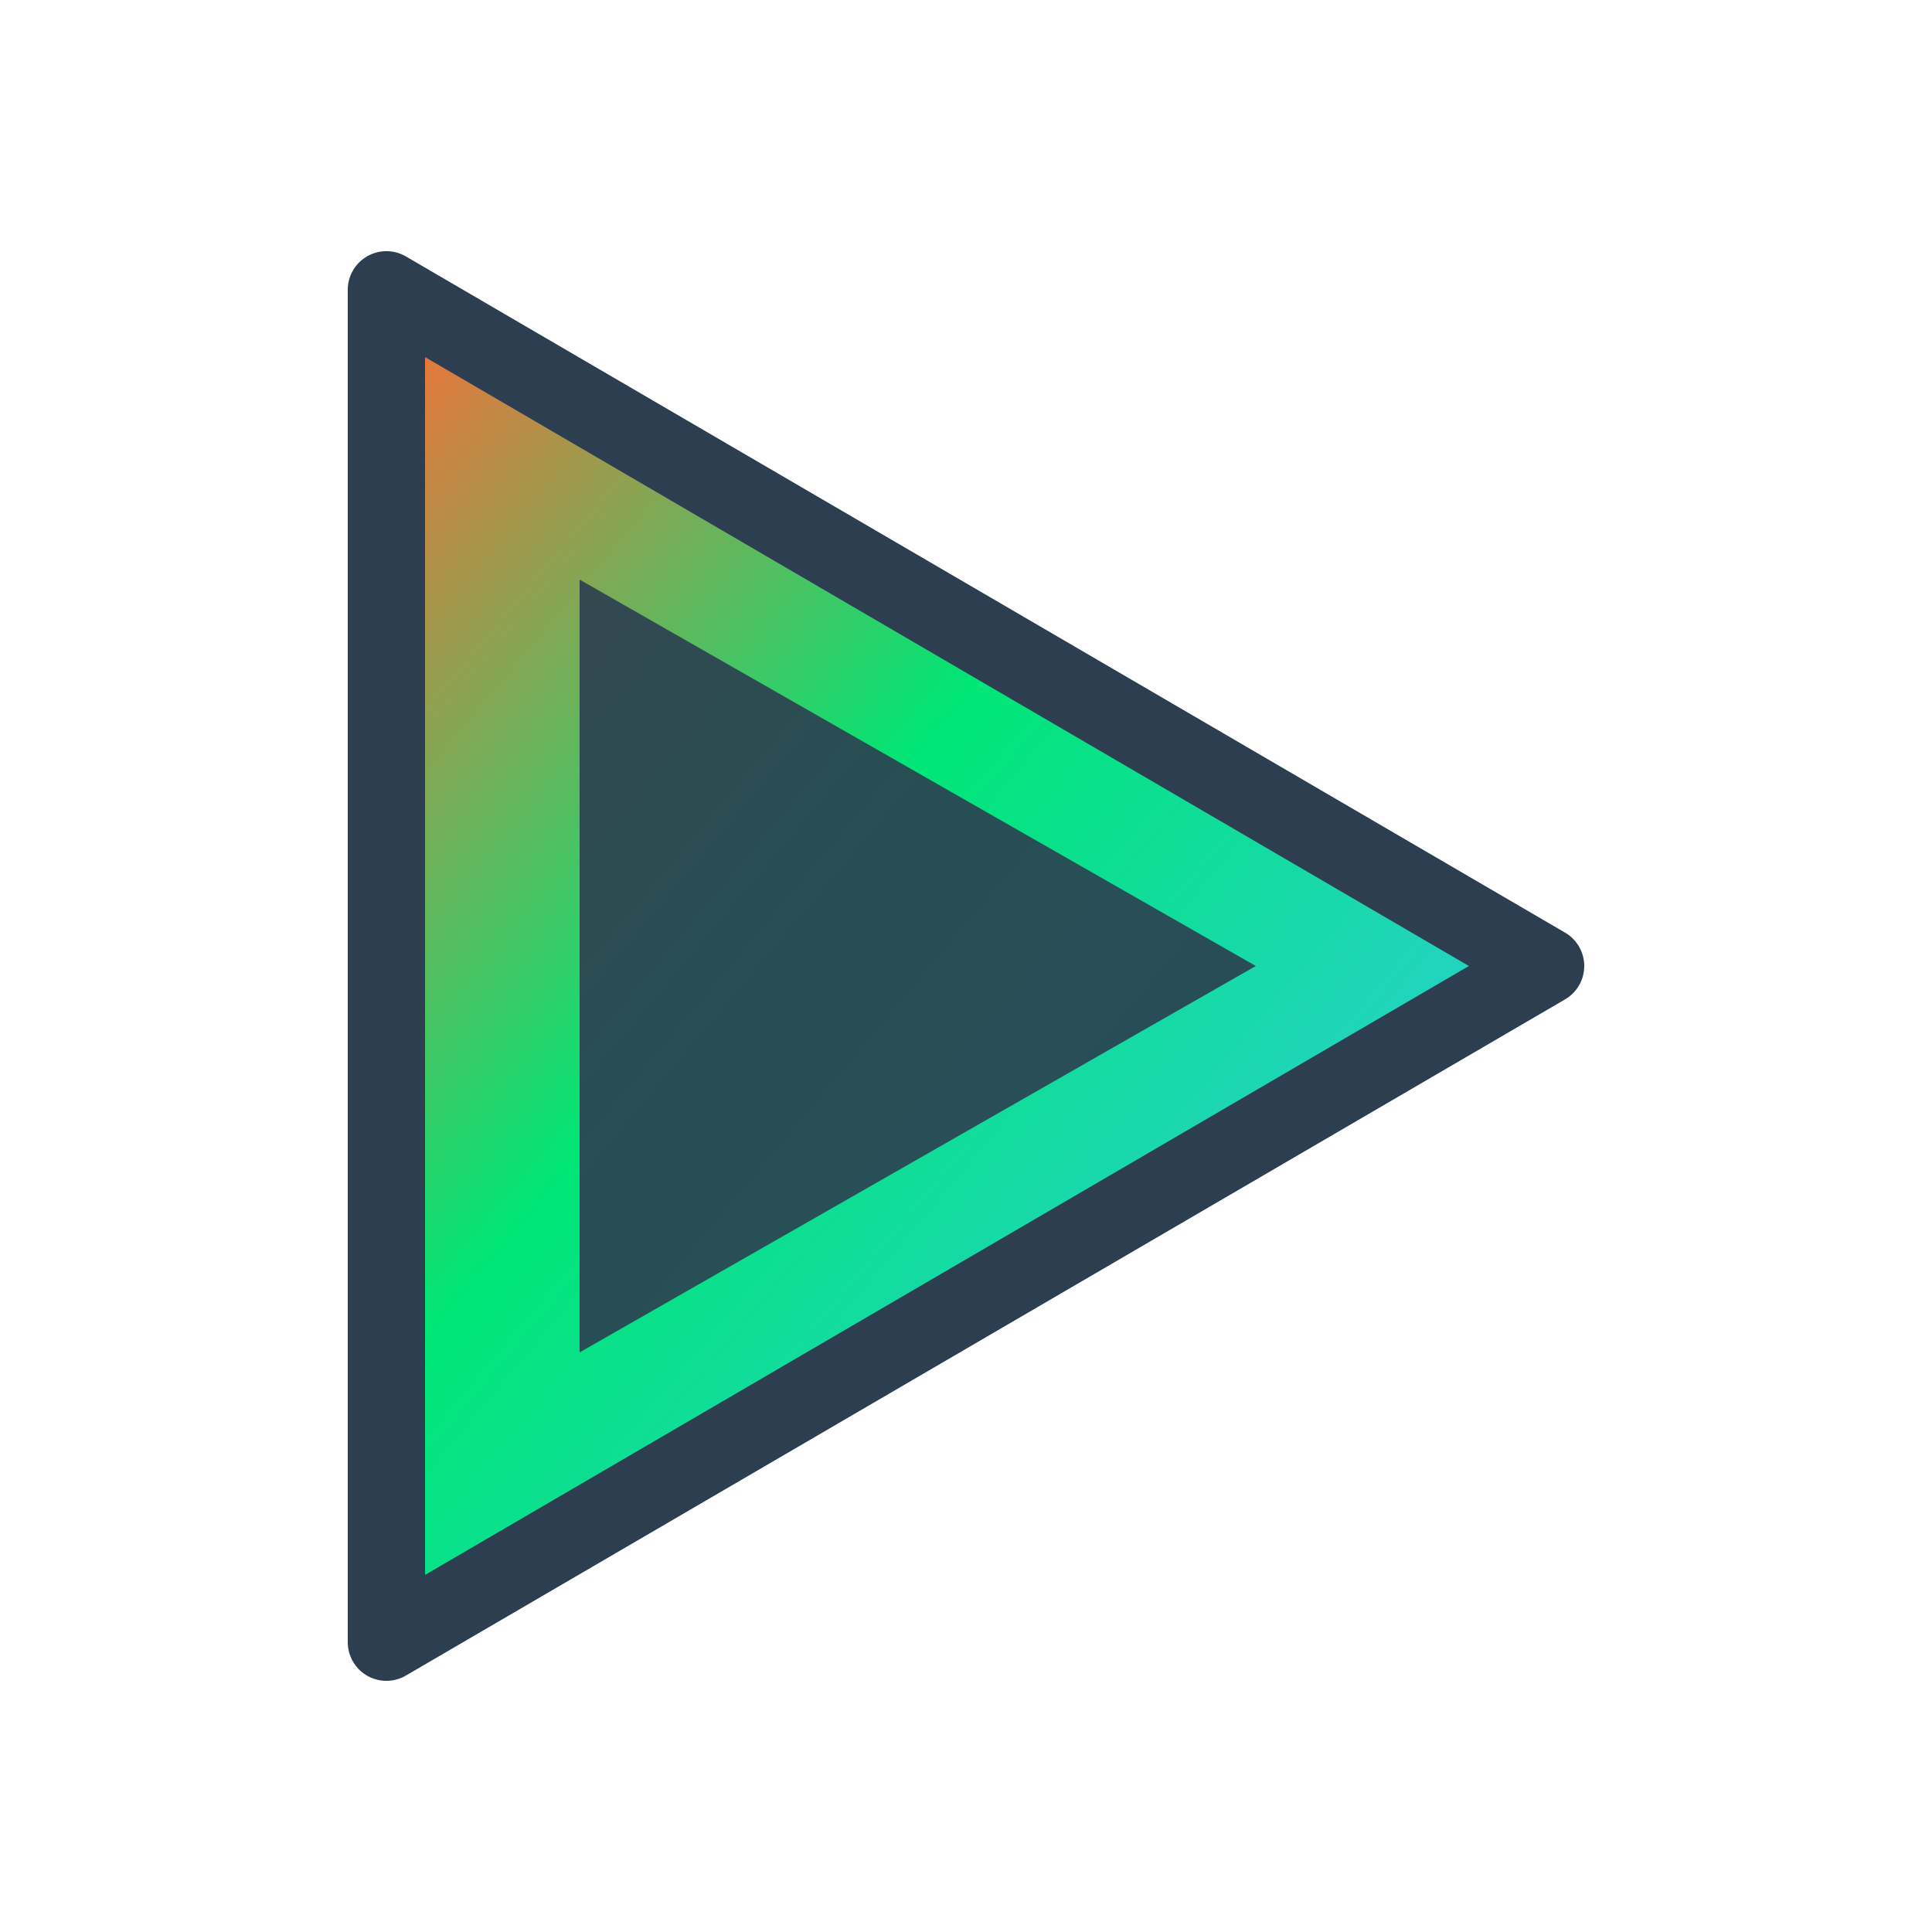 <svg viewBox="0 0 100 100" xmlns="http://www.w3.org/2000/svg">
    <defs>
        <!-- Gradient combining the three colors from image 2 -->
        <linearGradient id="playGradient" x1="0%" y1="0%" x2="100%" y2="100%">
            <stop offset="0%" style="stop-color:#FF6B35;stop-opacity:1" />
            <stop offset="40%" style="stop-color:#00E676;stop-opacity:1" />
            <stop offset="100%" style="stop-color:#40C4FF;stop-opacity:1" />
        </linearGradient>

        <!-- Shadow filter -->
        <filter id="shadow" x="-20%" y="-20%" width="140%" height="140%">
            <feDropShadow dx="2" dy="2" stdDeviation="3" flood-color="#000000" flood-opacity="0.3"/>
        </filter>
    </defs>

    <!-- Rounded triangular frame (inspired by first image) -->
    <path d="M20 15 L80 50 L20 85 Z"
          fill="url(#playGradient)"
          stroke="#2C3E50"
          stroke-width="4"
          stroke-linejoin="round"
          stroke-linecap="round"
          filter="url(#shadow)"/>

    <!-- Inner play triangle with contrasting color -->
    <path d="M30 30 L65 50 L30 70 Z"
          fill="#2C3E50"
          opacity="0.9"/>
</svg>